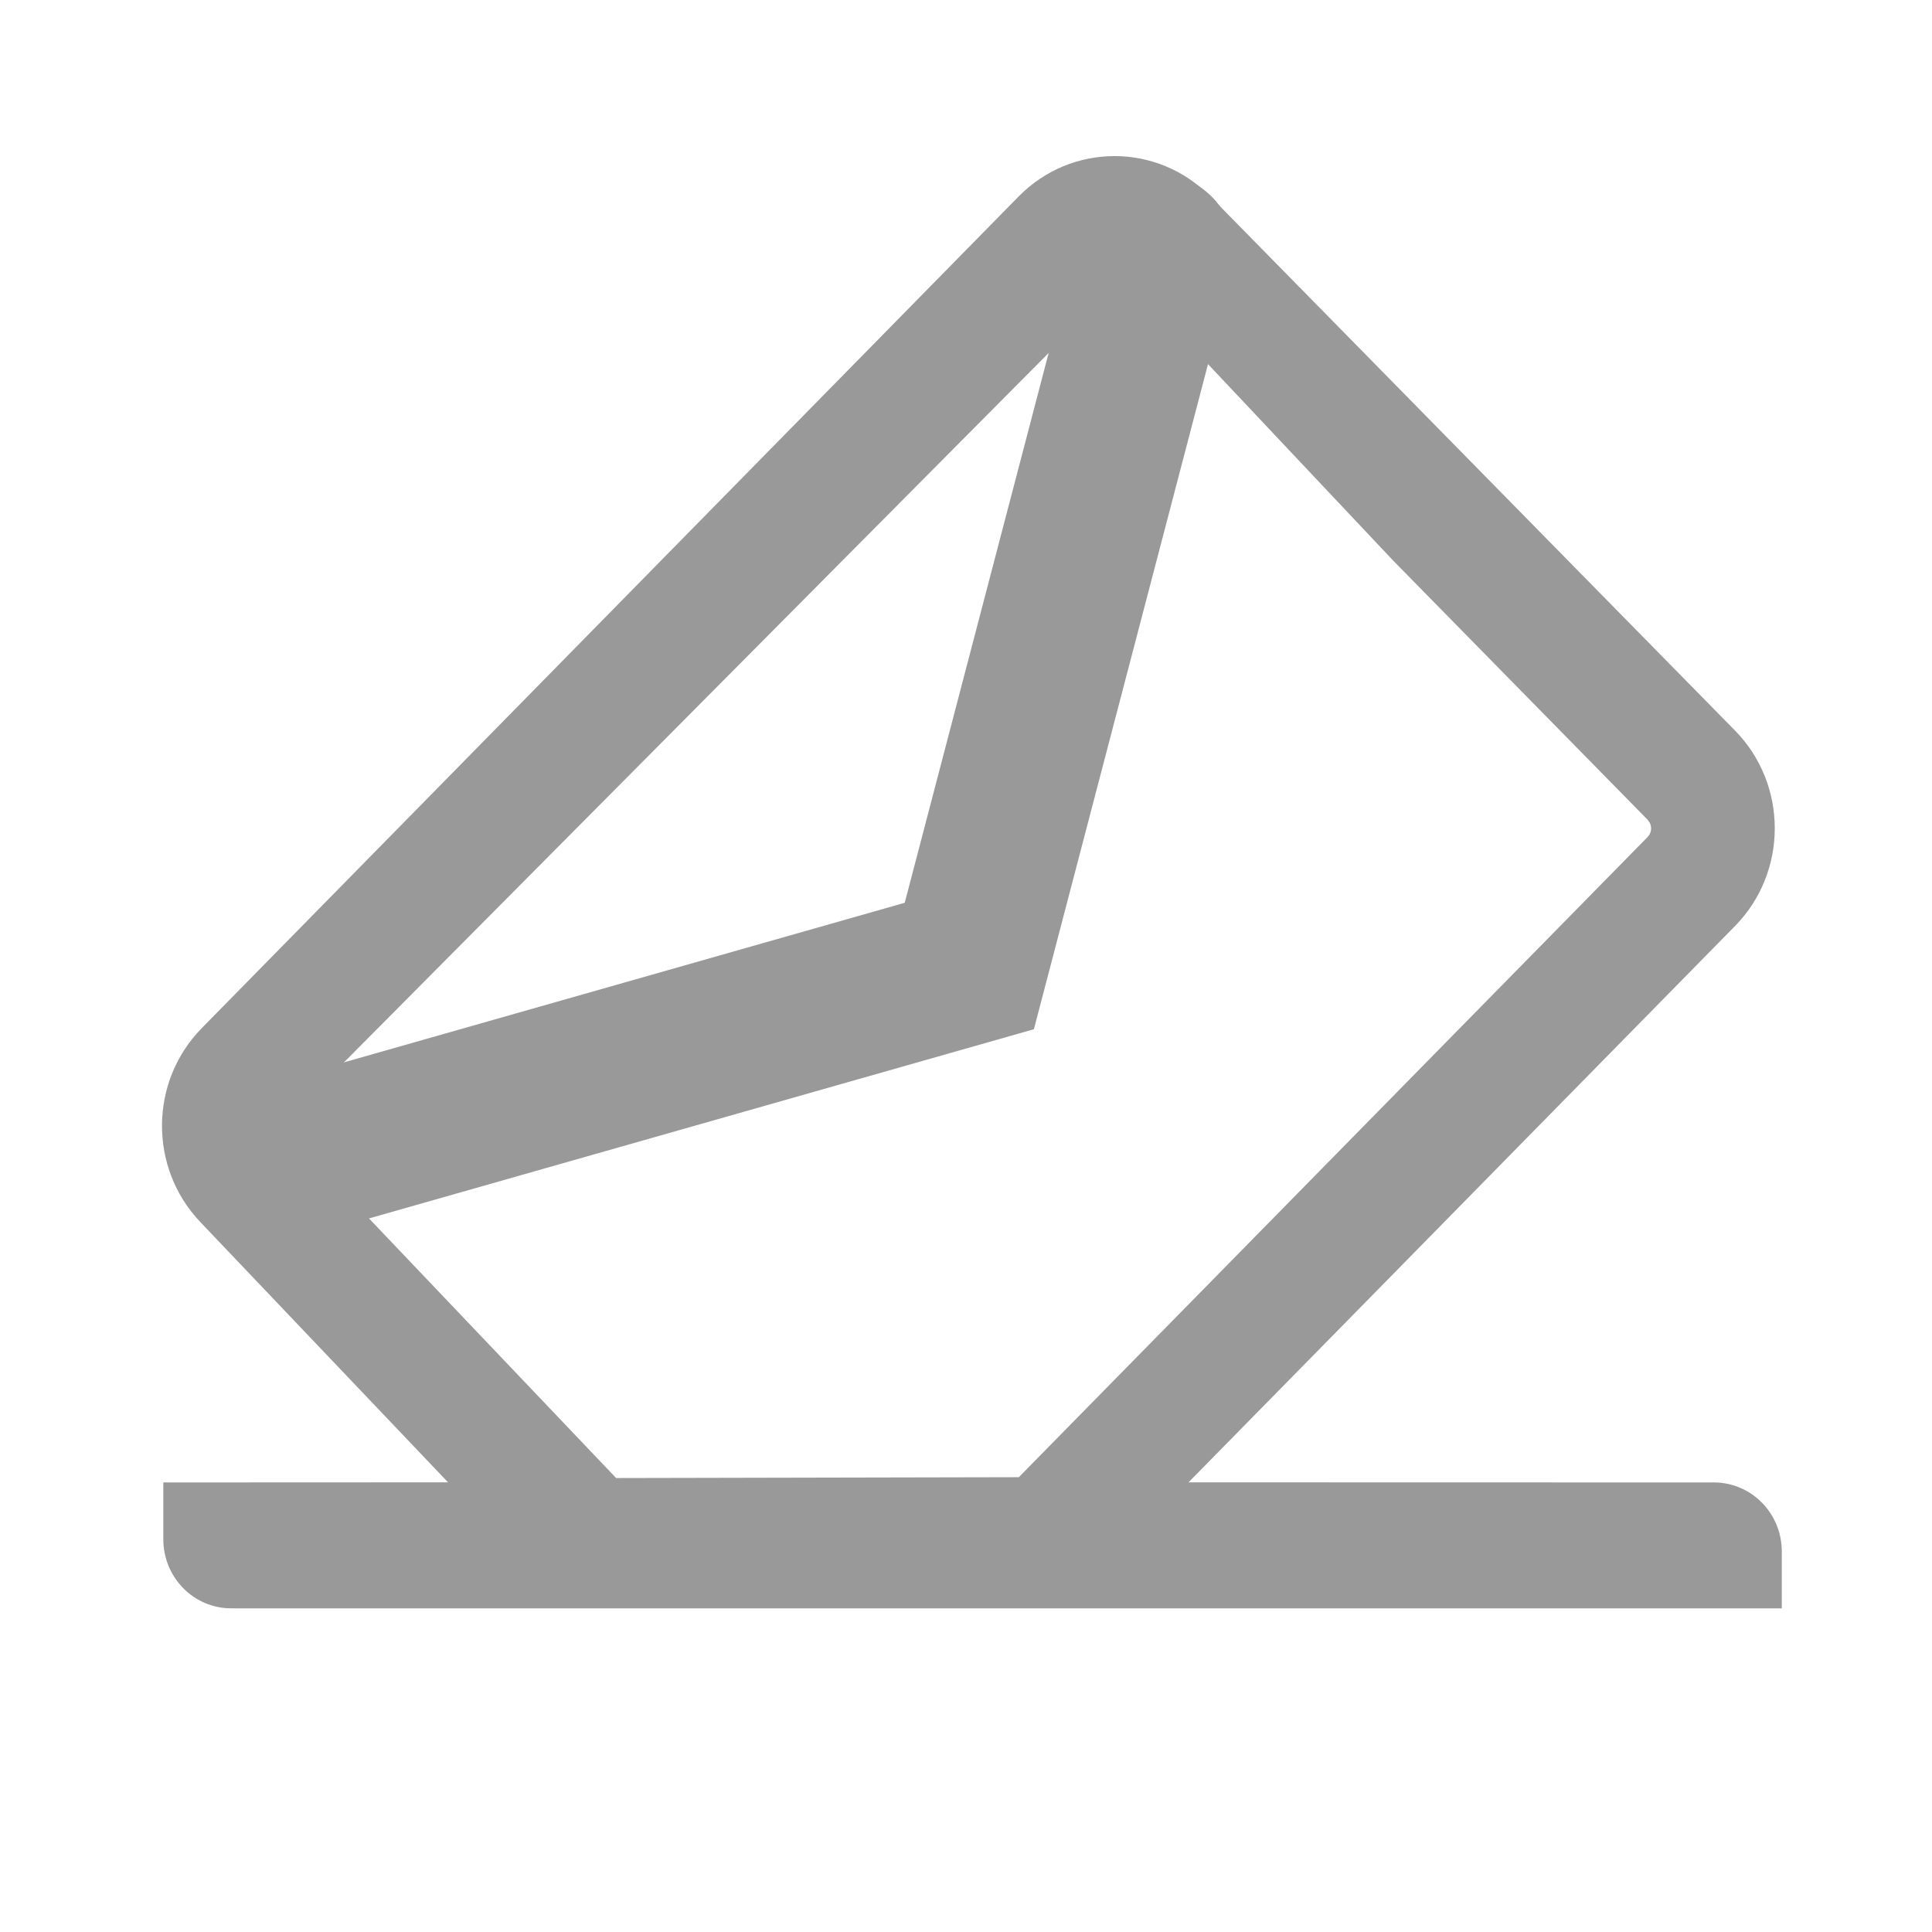 <?xml version="1.0" encoding="UTF-8"?>
<svg width="32px" height="32px" viewBox="0 0 32 32" version="1.1" xmlns="http://www.w3.org/2000/svg" xmlns:xlink="http://www.w3.org/1999/xlink">
    <title>编组 31备份</title>
    <g id="页面-1" stroke="none" stroke-width="1" fill="none" fill-rule="evenodd">
        <g id="所有应用" transform="translate(-318, -564)">
            <g id="编组-31备份" transform="translate(318, 564)">
                <g id="编组-6" transform="translate(2.683, 2.585)">
                    <polyline id="路径-66" stroke="#999999" stroke-width="2.6" stroke-linecap="round" points="2.418 16.532 13.372 13.415 16.467 1.591"></polyline>
                    <path d="M17.365,0.67 L26.055,9.516 C26.932,10.41 26.932,11.859 26.055,12.752 L17.003,21.967 L25.706,21.969 C26.326,21.969 26.829,22.481 26.829,23.112 L26.829,24.054 L1.146,24.054 C0.525,24.054 0.022,23.542 0.022,22.91 L0.022,21.969 L4.738,21.967 L0.634,17.655 C-0.22,16.758 -0.21,15.329 0.658,14.445 L14.188,0.67 C15.066,-0.223 16.488,-0.223 17.365,0.67 Z M15.951,1.988 L2.013,16.019 L3.076,17.155 L3.023,17.17 L7.522,21.896 L14.192,21.882 L24.607,11.278 C24.667,11.216 24.682,11.122 24.643,11.044 L24.606,10.992 L20.393,6.701 L15.951,1.988 Z" id="形状结合" fill="#999999" fill-rule="nonzero"></path>
                </g>
                <rect id="矩形备份-17" fill="#D8D8D8" opacity="0" x="0" y="0" width="32" height="32"></rect>
            </g>
        </g>
    </g>
</svg>